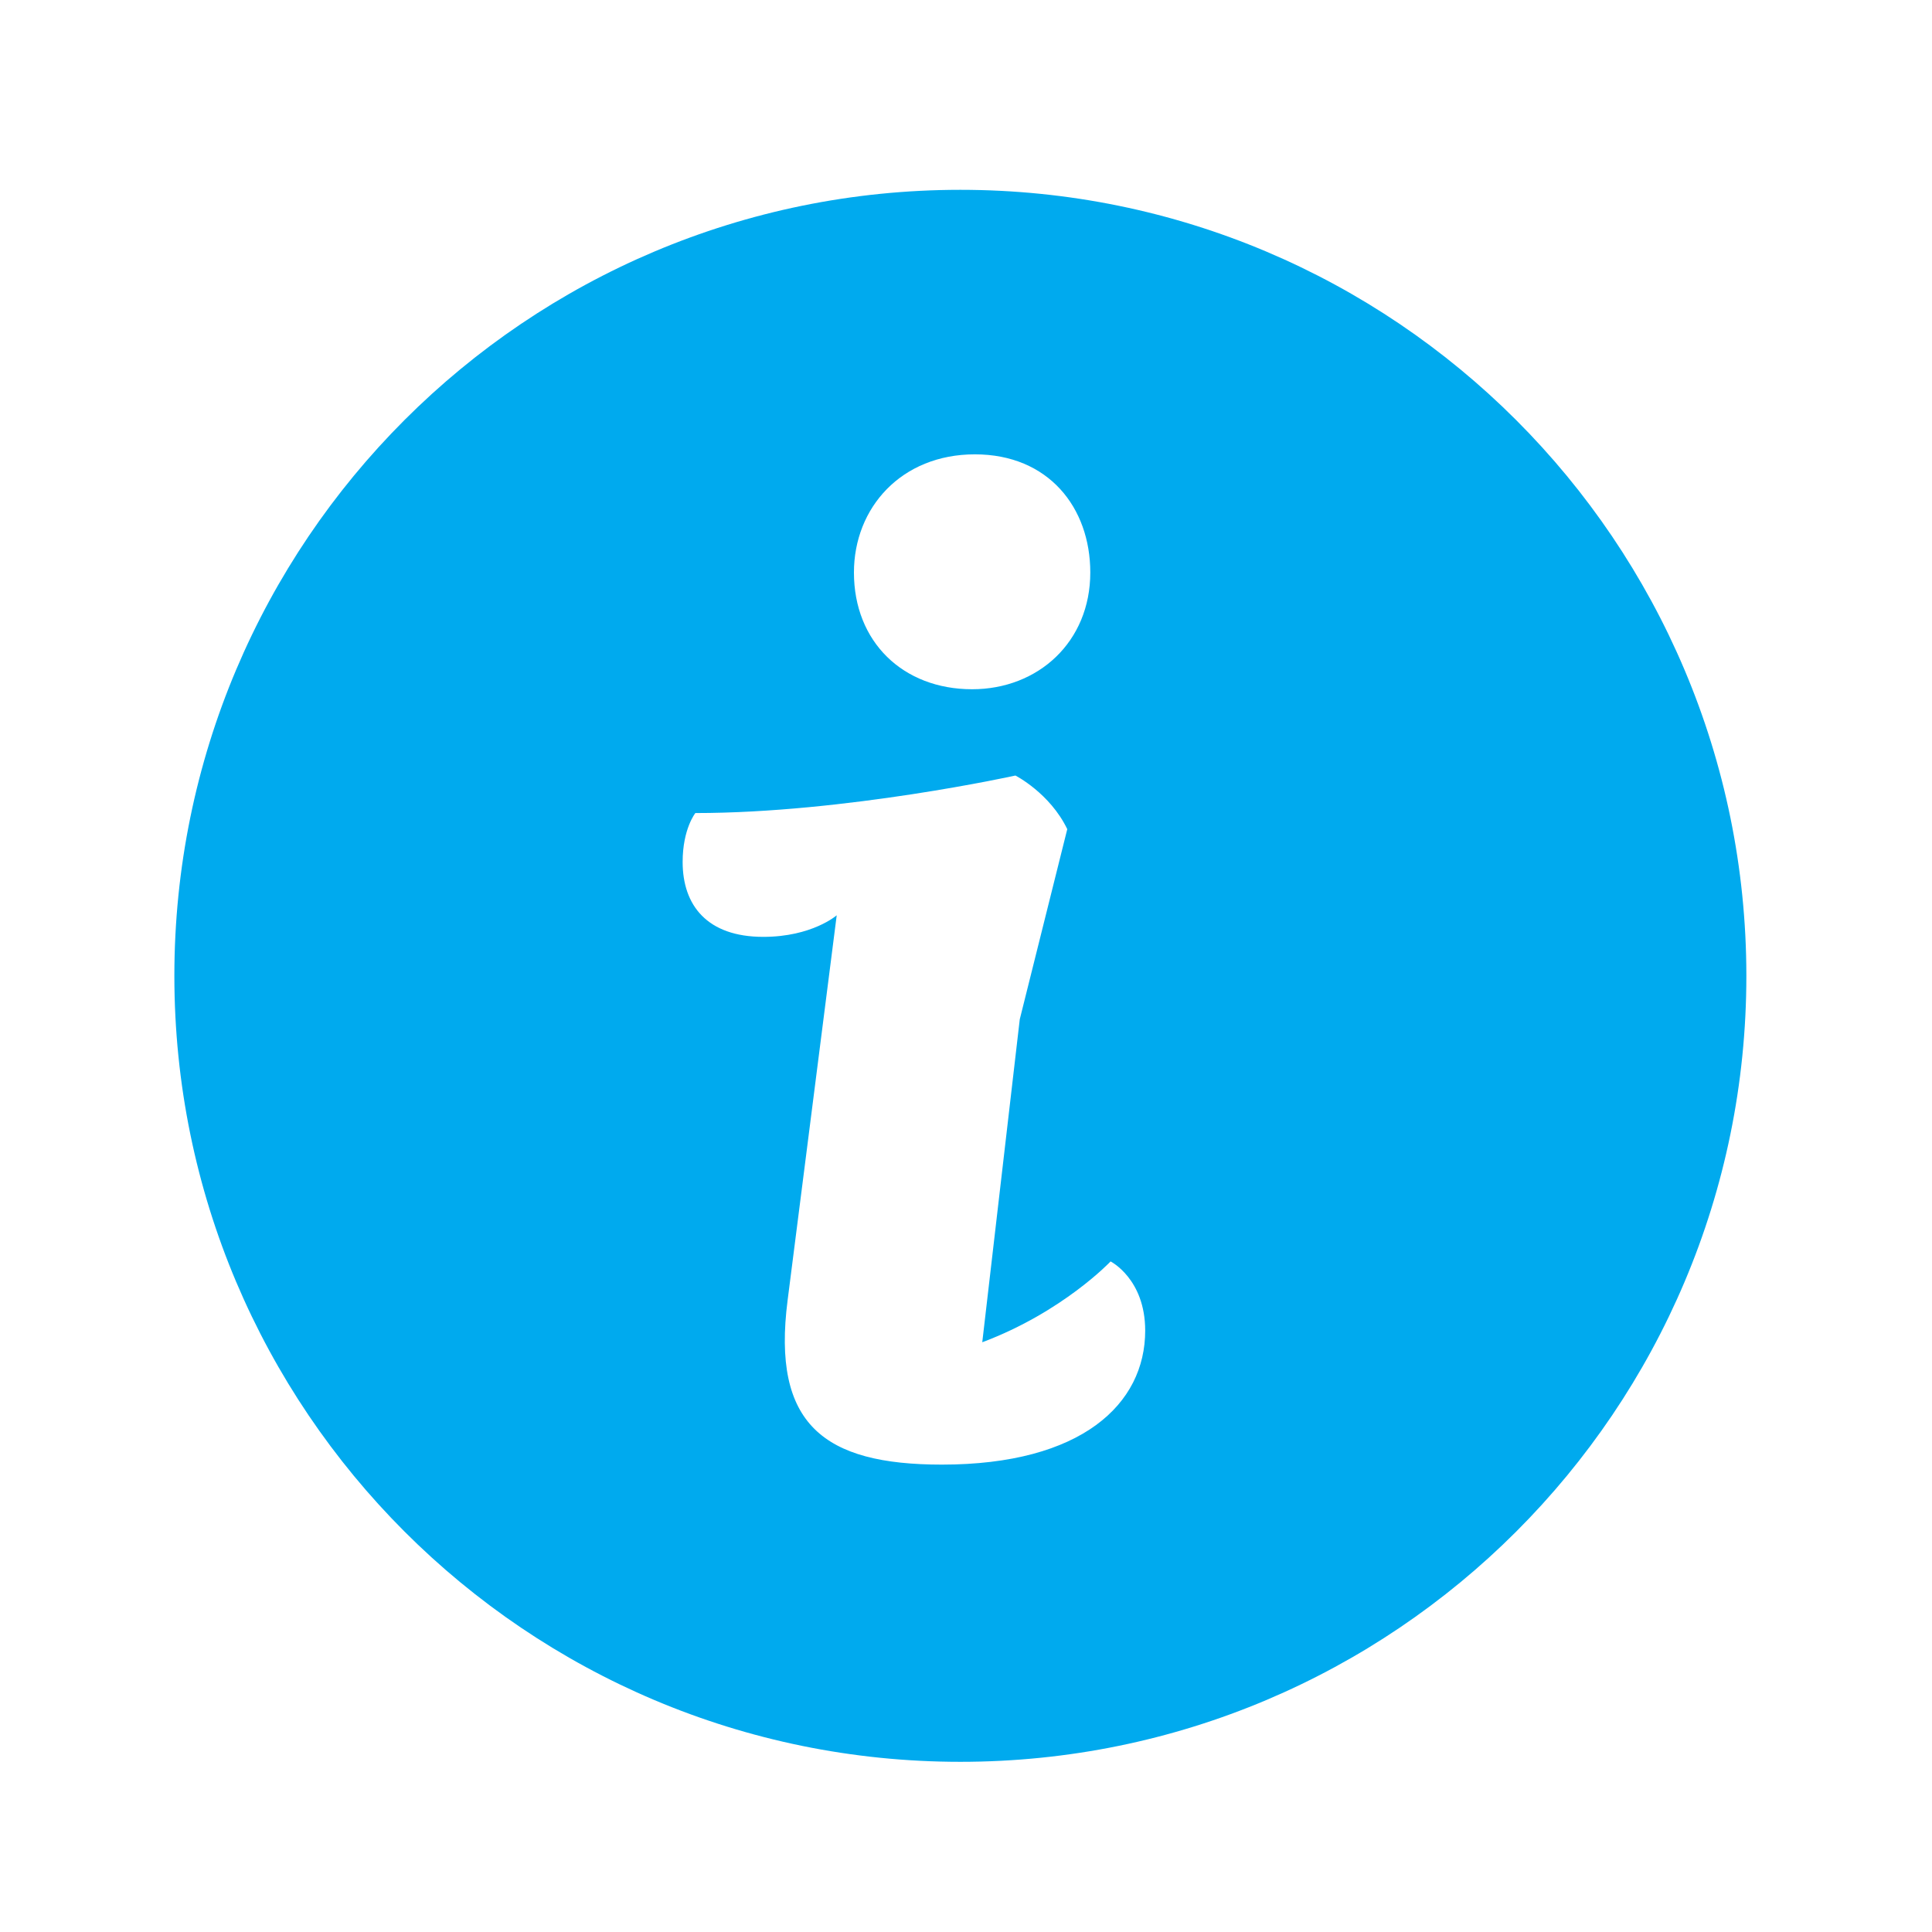 <?xml version="1.0" encoding="utf-8"?>
<!-- Generator: Adobe Illustrator 18.1.1, SVG Export Plug-In . SVG Version: 6.00 Build 0)  -->
<!DOCTYPE svg PUBLIC "-//W3C//DTD SVG 1.1//EN" "http://www.w3.org/Graphics/SVG/1.1/DTD/svg11.dtd">
<svg version="1.1" id="Laag_1" xmlns="http://www.w3.org/2000/svg" xmlns:xlink="http://www.w3.org/1999/xlink" x="0px" y="0px"
	 width="12px" height="12px" viewBox="0 0 12 12" enable-background="new 0 0 12 12" xml:space="preserve">
<path fill="#00AAEE" d="M5.965,1.179c-2.697,0-4.882,2.185-4.882,4.882c0,2.696,2.185,4.882,4.882,4.882
	c2.696,0,4.882-2.185,4.882-4.882C10.846,3.364,8.661,1.179,5.965,1.179z M6.055,2.822c0.457,0,0.717,0.33,0.717,0.734
	c0,0.43-0.323,0.725-0.734,0.725c-0.43,0-0.734-0.295-0.734-0.725C5.304,3.153,5.599,2.822,6.055,2.822z M5.85,9.097
	c-0.734,0-1.057-0.251-0.958-1.021l0.305-2.391c0,0-0.153,0.134-0.456,0.134c-0.349,0-0.501-0.196-0.501-0.465
	c0-0.206,0.079-0.304,0.079-0.304c0.932,0,1.988-0.233,1.988-0.233S6.521,4.926,6.629,5.15L6.334,6.331L6.101,8.337
	c0.501-0.188,0.797-0.502,0.797-0.502s0.215,0.108,0.215,0.43C7.113,8.72,6.719,9.097,5.85,9.097z"/>
</svg>
